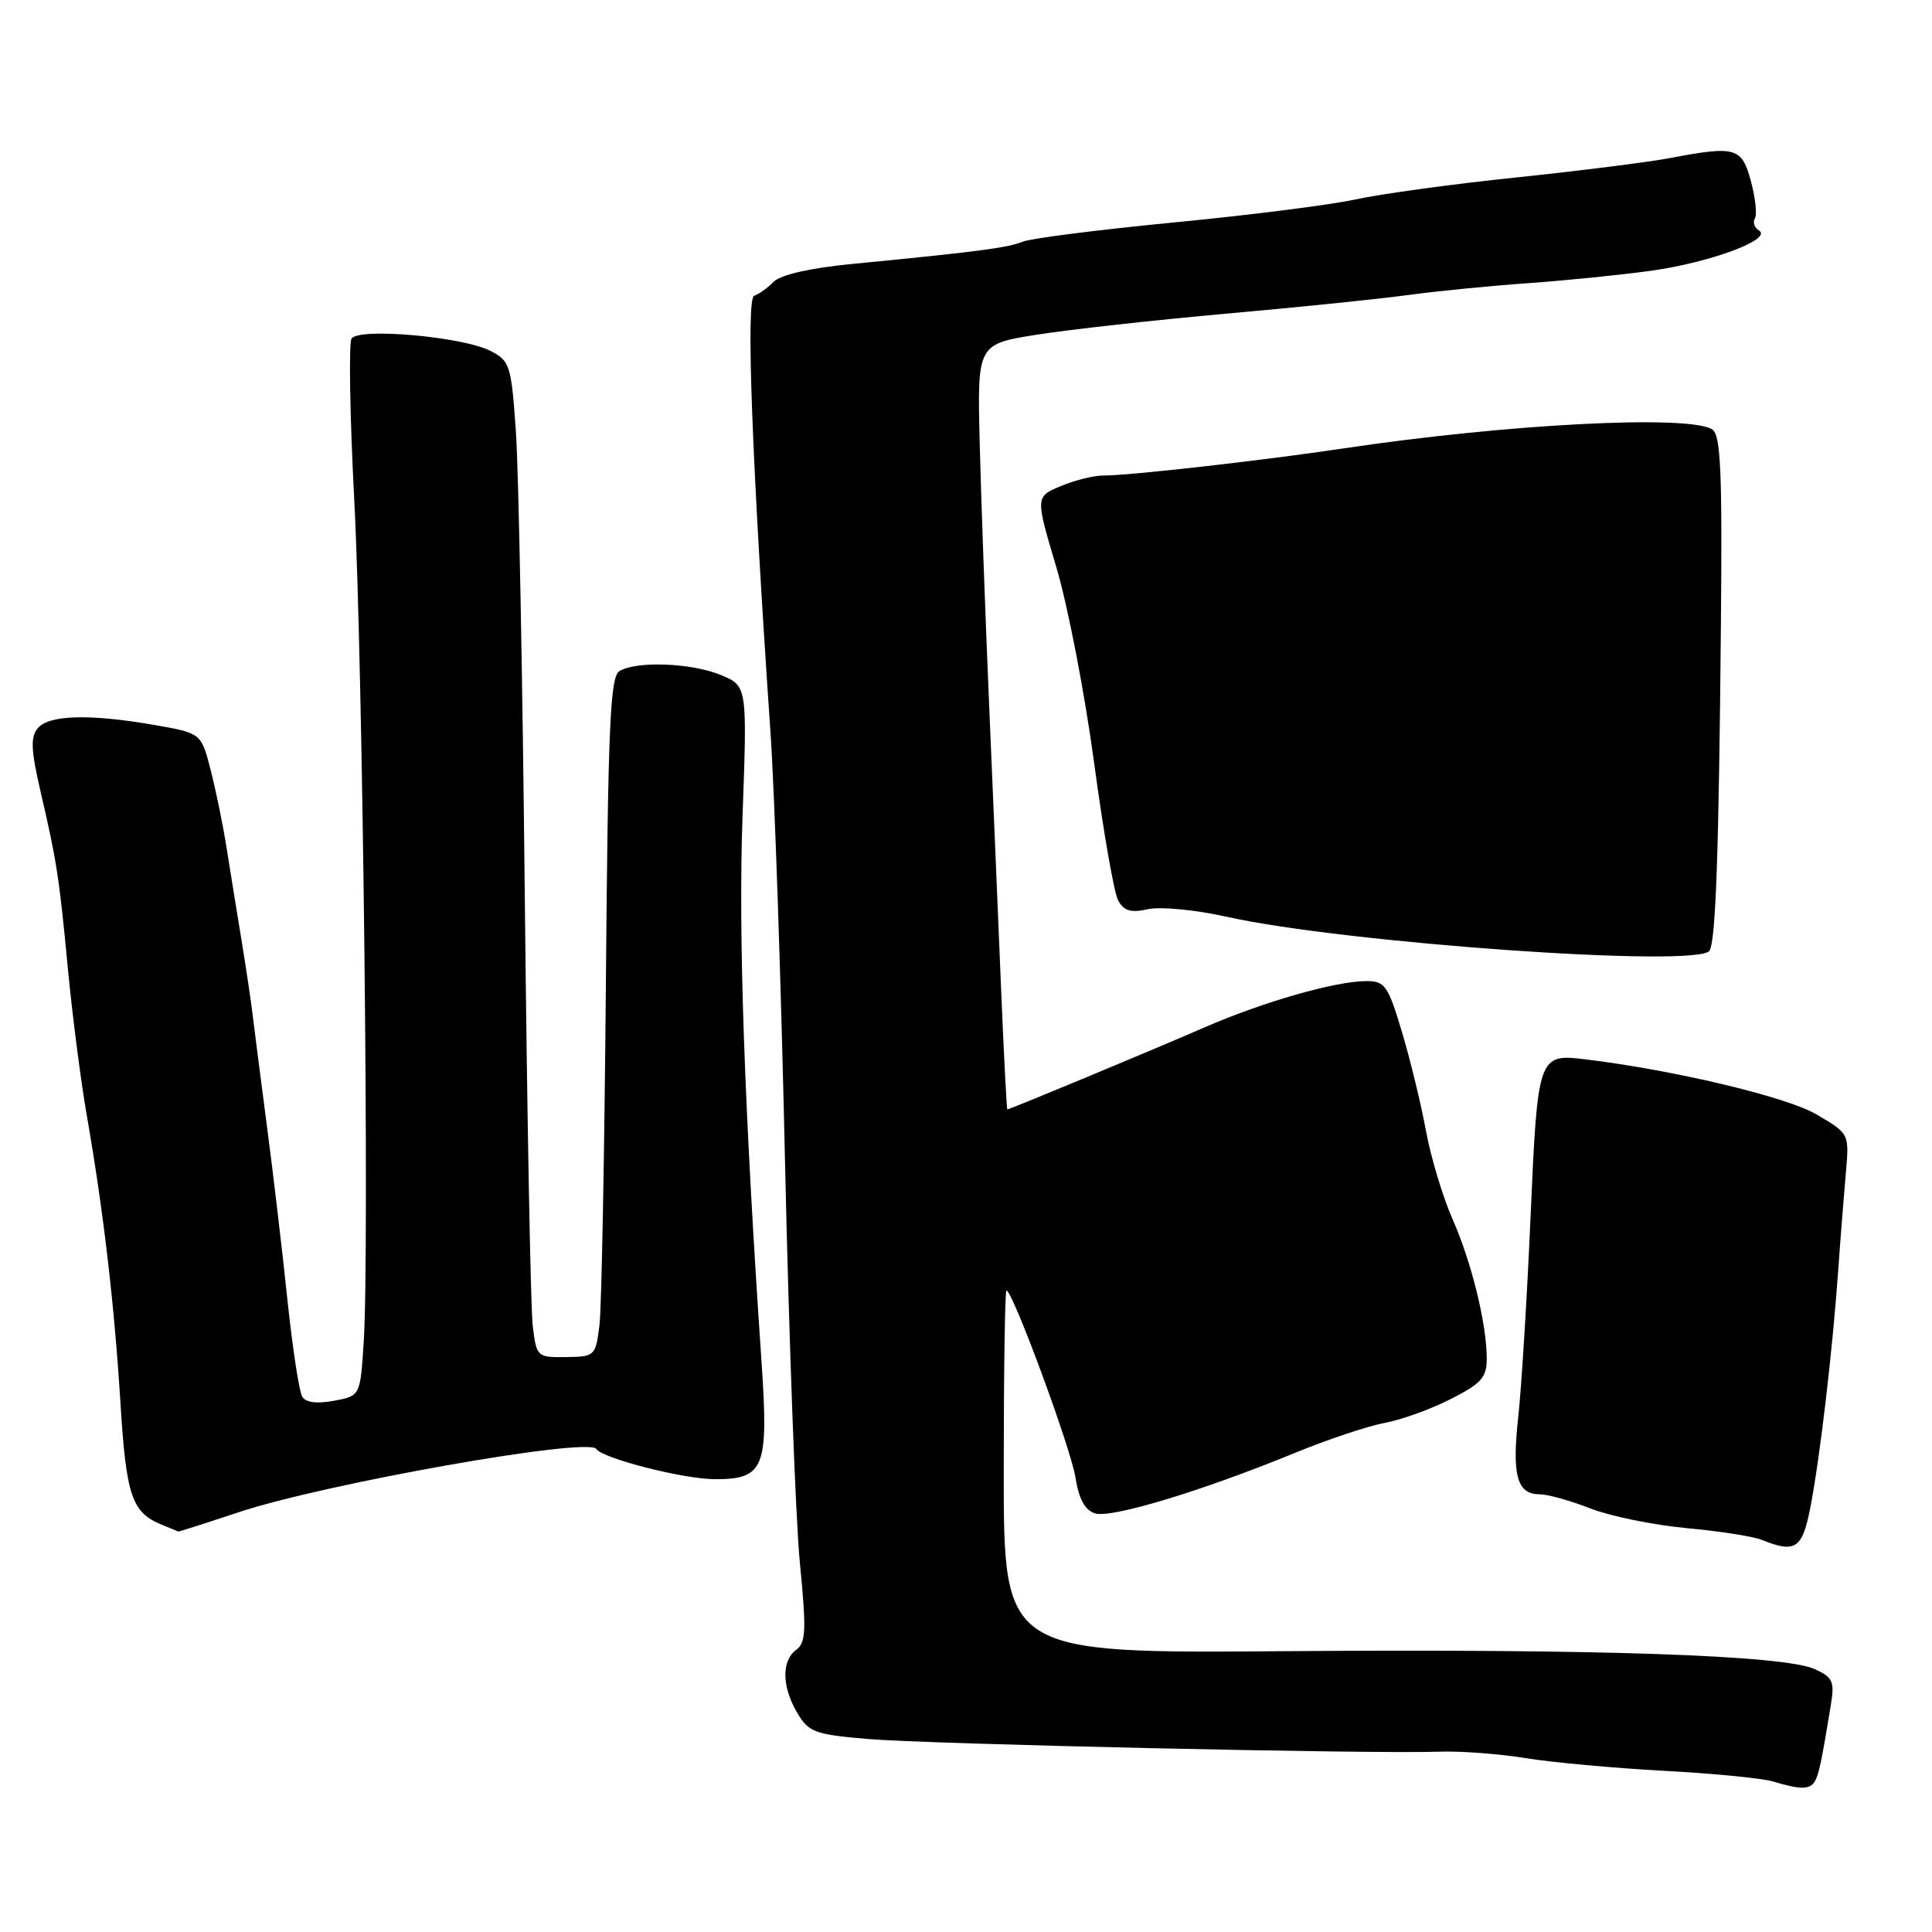 <?xml version="1.0" encoding="UTF-8" standalone="no"?>
<!DOCTYPE svg PUBLIC "-//W3C//DTD SVG 1.1//EN" "http://www.w3.org/Graphics/SVG/1.1/DTD/svg11.dtd" >
<svg xmlns="http://www.w3.org/2000/svg" xmlns:xlink="http://www.w3.org/1999/xlink" version="1.1" viewBox="0 0 256 256">
 <g >
 <path fill="currentColor"
d=" M 240.45 236.08 C 241.00 235.19 241.35 233.52 242.59 225.95 C 243.11 222.80 242.87 222.26 240.47 221.17 C 236.39 219.31 211.61 218.47 170.25 218.79 C 133.00 219.08 133.00 219.08 133.00 195.04 C 133.00 181.82 133.16 171.00 133.36 171.00 C 134.18 171.00 141.86 191.81 142.49 195.71 C 142.95 198.62 143.76 200.11 145.09 200.53 C 147.23 201.21 159.17 197.60 171.50 192.55 C 175.90 190.74 181.28 188.95 183.44 188.55 C 185.61 188.16 189.55 186.74 192.19 185.40 C 196.29 183.33 197.00 182.53 197.00 180.03 C 197.00 175.42 194.99 167.24 192.45 161.49 C 191.17 158.59 189.60 153.36 188.95 149.86 C 188.31 146.36 186.88 140.46 185.77 136.75 C 183.93 130.61 183.51 130.00 181.08 130.00 C 176.98 130.00 167.43 132.73 159.59 136.14 C 152.64 139.17 133.81 147.00 133.48 147.00 C 133.39 147.00 133.02 139.91 132.66 131.25 C 132.30 122.59 131.59 105.60 131.07 93.50 C 130.55 81.40 129.99 65.67 129.81 58.54 C 129.50 45.59 129.50 45.59 137.50 44.33 C 141.90 43.64 153.20 42.39 162.60 41.55 C 172.01 40.72 182.81 39.61 186.60 39.09 C 190.40 38.57 197.55 37.87 202.50 37.52 C 207.45 37.17 214.79 36.43 218.82 35.87 C 226.67 34.77 234.92 31.69 233.08 30.55 C 232.47 30.17 232.22 29.45 232.53 28.95 C 232.84 28.45 232.60 26.24 232.01 24.02 C 230.79 19.51 230.01 19.29 221.24 20.95 C 218.47 21.48 209.34 22.63 200.94 23.51 C 192.55 24.38 182.94 25.70 179.59 26.43 C 176.24 27.16 165.40 28.53 155.50 29.48 C 145.60 30.44 136.60 31.58 135.50 32.03 C 133.51 32.84 129.53 33.36 112.76 34.99 C 107.34 35.52 103.45 36.41 102.52 37.33 C 101.71 38.15 100.54 38.99 99.93 39.19 C 98.82 39.56 99.63 61.12 102.09 97.00 C 102.64 104.97 103.51 130.62 104.02 154.00 C 104.54 177.38 105.42 201.22 105.98 207.00 C 106.86 216.00 106.80 217.66 105.50 218.61 C 103.54 220.06 103.59 223.50 105.65 226.98 C 107.15 229.52 107.96 229.82 114.90 230.42 C 122.91 231.11 181.86 232.42 190.64 232.11 C 193.47 232.00 198.64 232.39 202.14 232.96 C 205.64 233.53 213.88 234.28 220.45 234.64 C 227.03 234.99 233.55 235.63 234.95 236.06 C 238.52 237.14 239.79 237.14 240.45 236.08 Z  M 239.88 199.75 C 241.14 193.27 242.80 179.14 243.56 168.50 C 243.87 164.10 244.34 158.19 244.59 155.36 C 245.04 150.21 245.04 150.21 240.66 147.65 C 236.71 145.33 221.68 141.76 210.00 140.36 C 203.83 139.62 203.74 139.89 202.81 161.17 C 202.35 171.80 201.61 183.75 201.18 187.72 C 200.32 195.50 201.01 198.00 204.01 198.00 C 205.06 198.00 208.08 198.84 210.71 199.87 C 213.35 200.90 219.07 202.07 223.44 202.48 C 227.81 202.88 232.31 203.58 233.44 204.04 C 237.90 205.84 238.81 205.23 239.88 199.75 Z  M 31.62 200.38 C 43.08 196.58 77.93 190.40 79.00 191.99 C 79.85 193.26 90.61 196.00 94.75 196.00 C 101.28 196.00 101.86 194.52 100.91 180.50 C 98.63 147.11 97.82 123.85 98.39 108.20 C 99.01 90.90 99.01 90.90 95.54 89.45 C 91.65 87.83 84.26 87.55 82.06 88.94 C 80.84 89.71 80.56 96.44 80.28 130.68 C 80.09 153.13 79.71 173.36 79.43 175.63 C 78.92 179.67 78.82 179.77 75.01 179.82 C 71.16 179.87 71.10 179.81 70.59 175.69 C 70.31 173.38 69.84 147.88 69.54 119.00 C 69.25 90.12 68.72 62.32 68.36 57.20 C 67.75 48.40 67.57 47.83 65.02 46.51 C 61.35 44.61 47.50 43.38 46.58 44.87 C 46.20 45.49 46.36 55.10 46.94 66.25 C 48.08 88.02 48.96 165.83 48.20 177.73 C 47.74 184.96 47.74 184.96 44.26 185.61 C 42.01 186.03 40.52 185.84 40.05 185.08 C 39.64 184.42 38.76 178.62 38.08 172.19 C 37.41 165.76 36.18 155.32 35.34 149.00 C 34.51 142.68 33.68 136.15 33.48 134.50 C 33.29 132.85 32.62 128.35 31.99 124.50 C 31.36 120.65 30.46 115.11 30.00 112.20 C 29.54 109.28 28.60 104.70 27.91 102.02 C 26.66 97.15 26.66 97.15 20.50 96.07 C 11.89 94.57 6.48 94.72 5.01 96.49 C 4.03 97.67 4.10 99.34 5.34 104.74 C 7.54 114.22 7.83 116.09 9.01 128.50 C 9.59 134.55 10.69 143.10 11.45 147.50 C 13.69 160.33 15.13 172.62 15.95 185.72 C 16.72 198.26 17.45 200.42 21.47 202.05 C 22.58 202.50 23.56 202.90 23.62 202.94 C 23.69 202.97 27.29 201.82 31.62 200.38 Z  M 226.52 125.97 C 227.35 124.62 227.76 112.90 228.03 82.64 C 228.22 62.42 228.00 57.61 226.88 56.90 C 223.76 54.93 199.77 56.16 178.00 59.42 C 167.14 61.04 149.60 63.02 146.22 63.01 C 144.96 63.00 142.42 63.63 140.56 64.41 C 137.19 65.82 137.19 65.82 139.97 75.16 C 141.50 80.30 143.74 91.91 144.96 100.97 C 146.18 110.03 147.61 118.28 148.15 119.29 C 148.92 120.71 149.82 120.98 152.12 120.47 C 153.77 120.11 158.39 120.55 162.50 121.47 C 178.29 124.98 225.09 128.27 226.52 125.97 Z "/>
</g>
</svg>